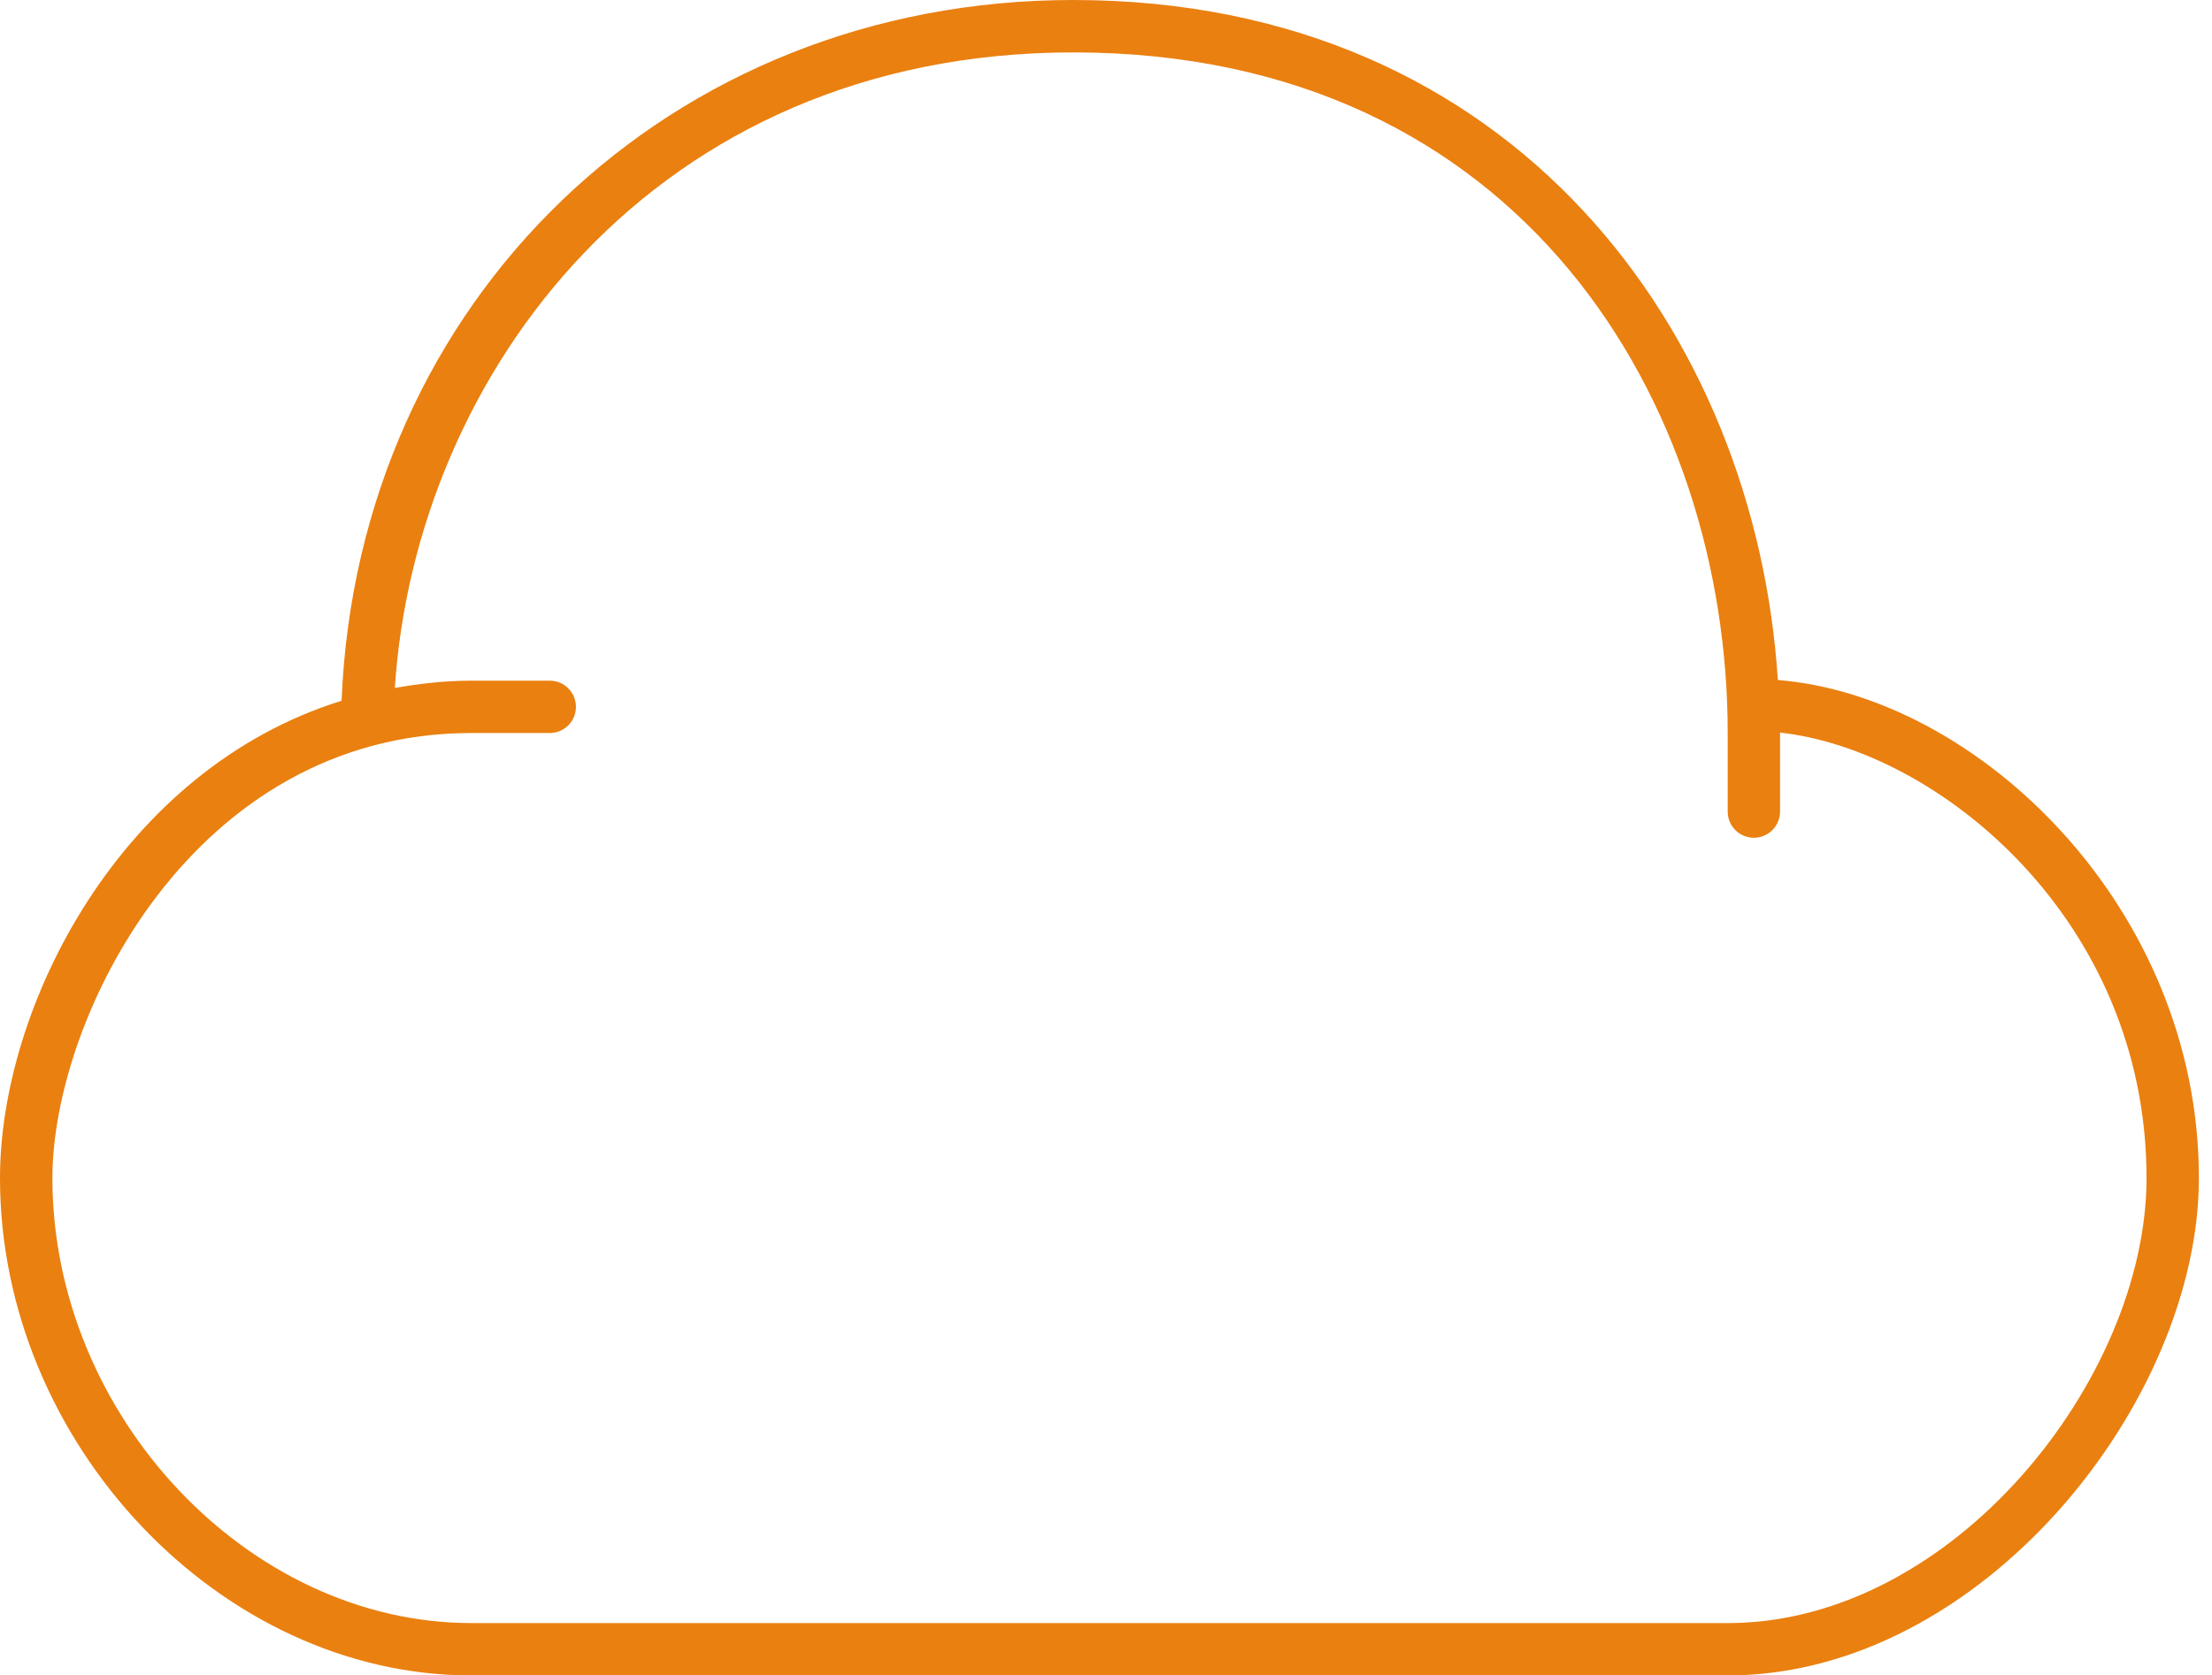 <?xml version="1.0" encoding="utf-8"?>
<!DOCTYPE svg PUBLIC "-//W3C//DTD SVG 1.1//EN" "http://www.w3.org/Graphics/SVG/1.1/DTD/svg11.dtd">
<svg version="1.1" id="图形" xmlns="http://www.w3.org/2000/svg" xmlns:xlink="http://www.w3.org/1999/xlink" x="0px" y="0px" width="1352px" height="1024px" viewBox="0 0 1352 1024" enable-background="new 0 0 1352 1024" xml:space="preserve">
  <path fill="#ea8010" d="M1086.647 396.387c-13.66 211.575-160.806 415.613-430.645 415.613-246.82 0-437.137-183.456-447.233-428.29-135.042-42.024-208.769-186.528-208.769-291.711 0-161.953 134.592-303.999 288.004-303.999l767.985 0c155.092 0 288.004 167.175 288.004 303.999 0 165.332-135.124 294.64-257.347 304.388zM1056.01-179.99l-767.985 0c-136.374 0-255.995 127.096-255.995 271.989 0 97.626 85.564 271.989 255.995 271.989l48.004 0c8.827 0 15.995 7.168 15.995 15.995s-7.168 15.995-15.995 15.995l-48.004 0c-16.281 0-31.682-1.823-46.693-4.444 12.554 191.668 158.246 388.436 414.671 388.436 274.816 0 399.987-215.65 399.987-416.002l0-48.004c0-8.827 7.168-15.995 15.995-15.995s15.995 7.168 15.995 15.995l0 48.004c0 0.102 0 0.184 0 0.287 96.602-10.588 224.006-114.276 224.006-272.276 0-122.427-118.106-271.989-255.995-271.989z" transform="translate(0, 812) scale(1, -1)"/>
</svg>
